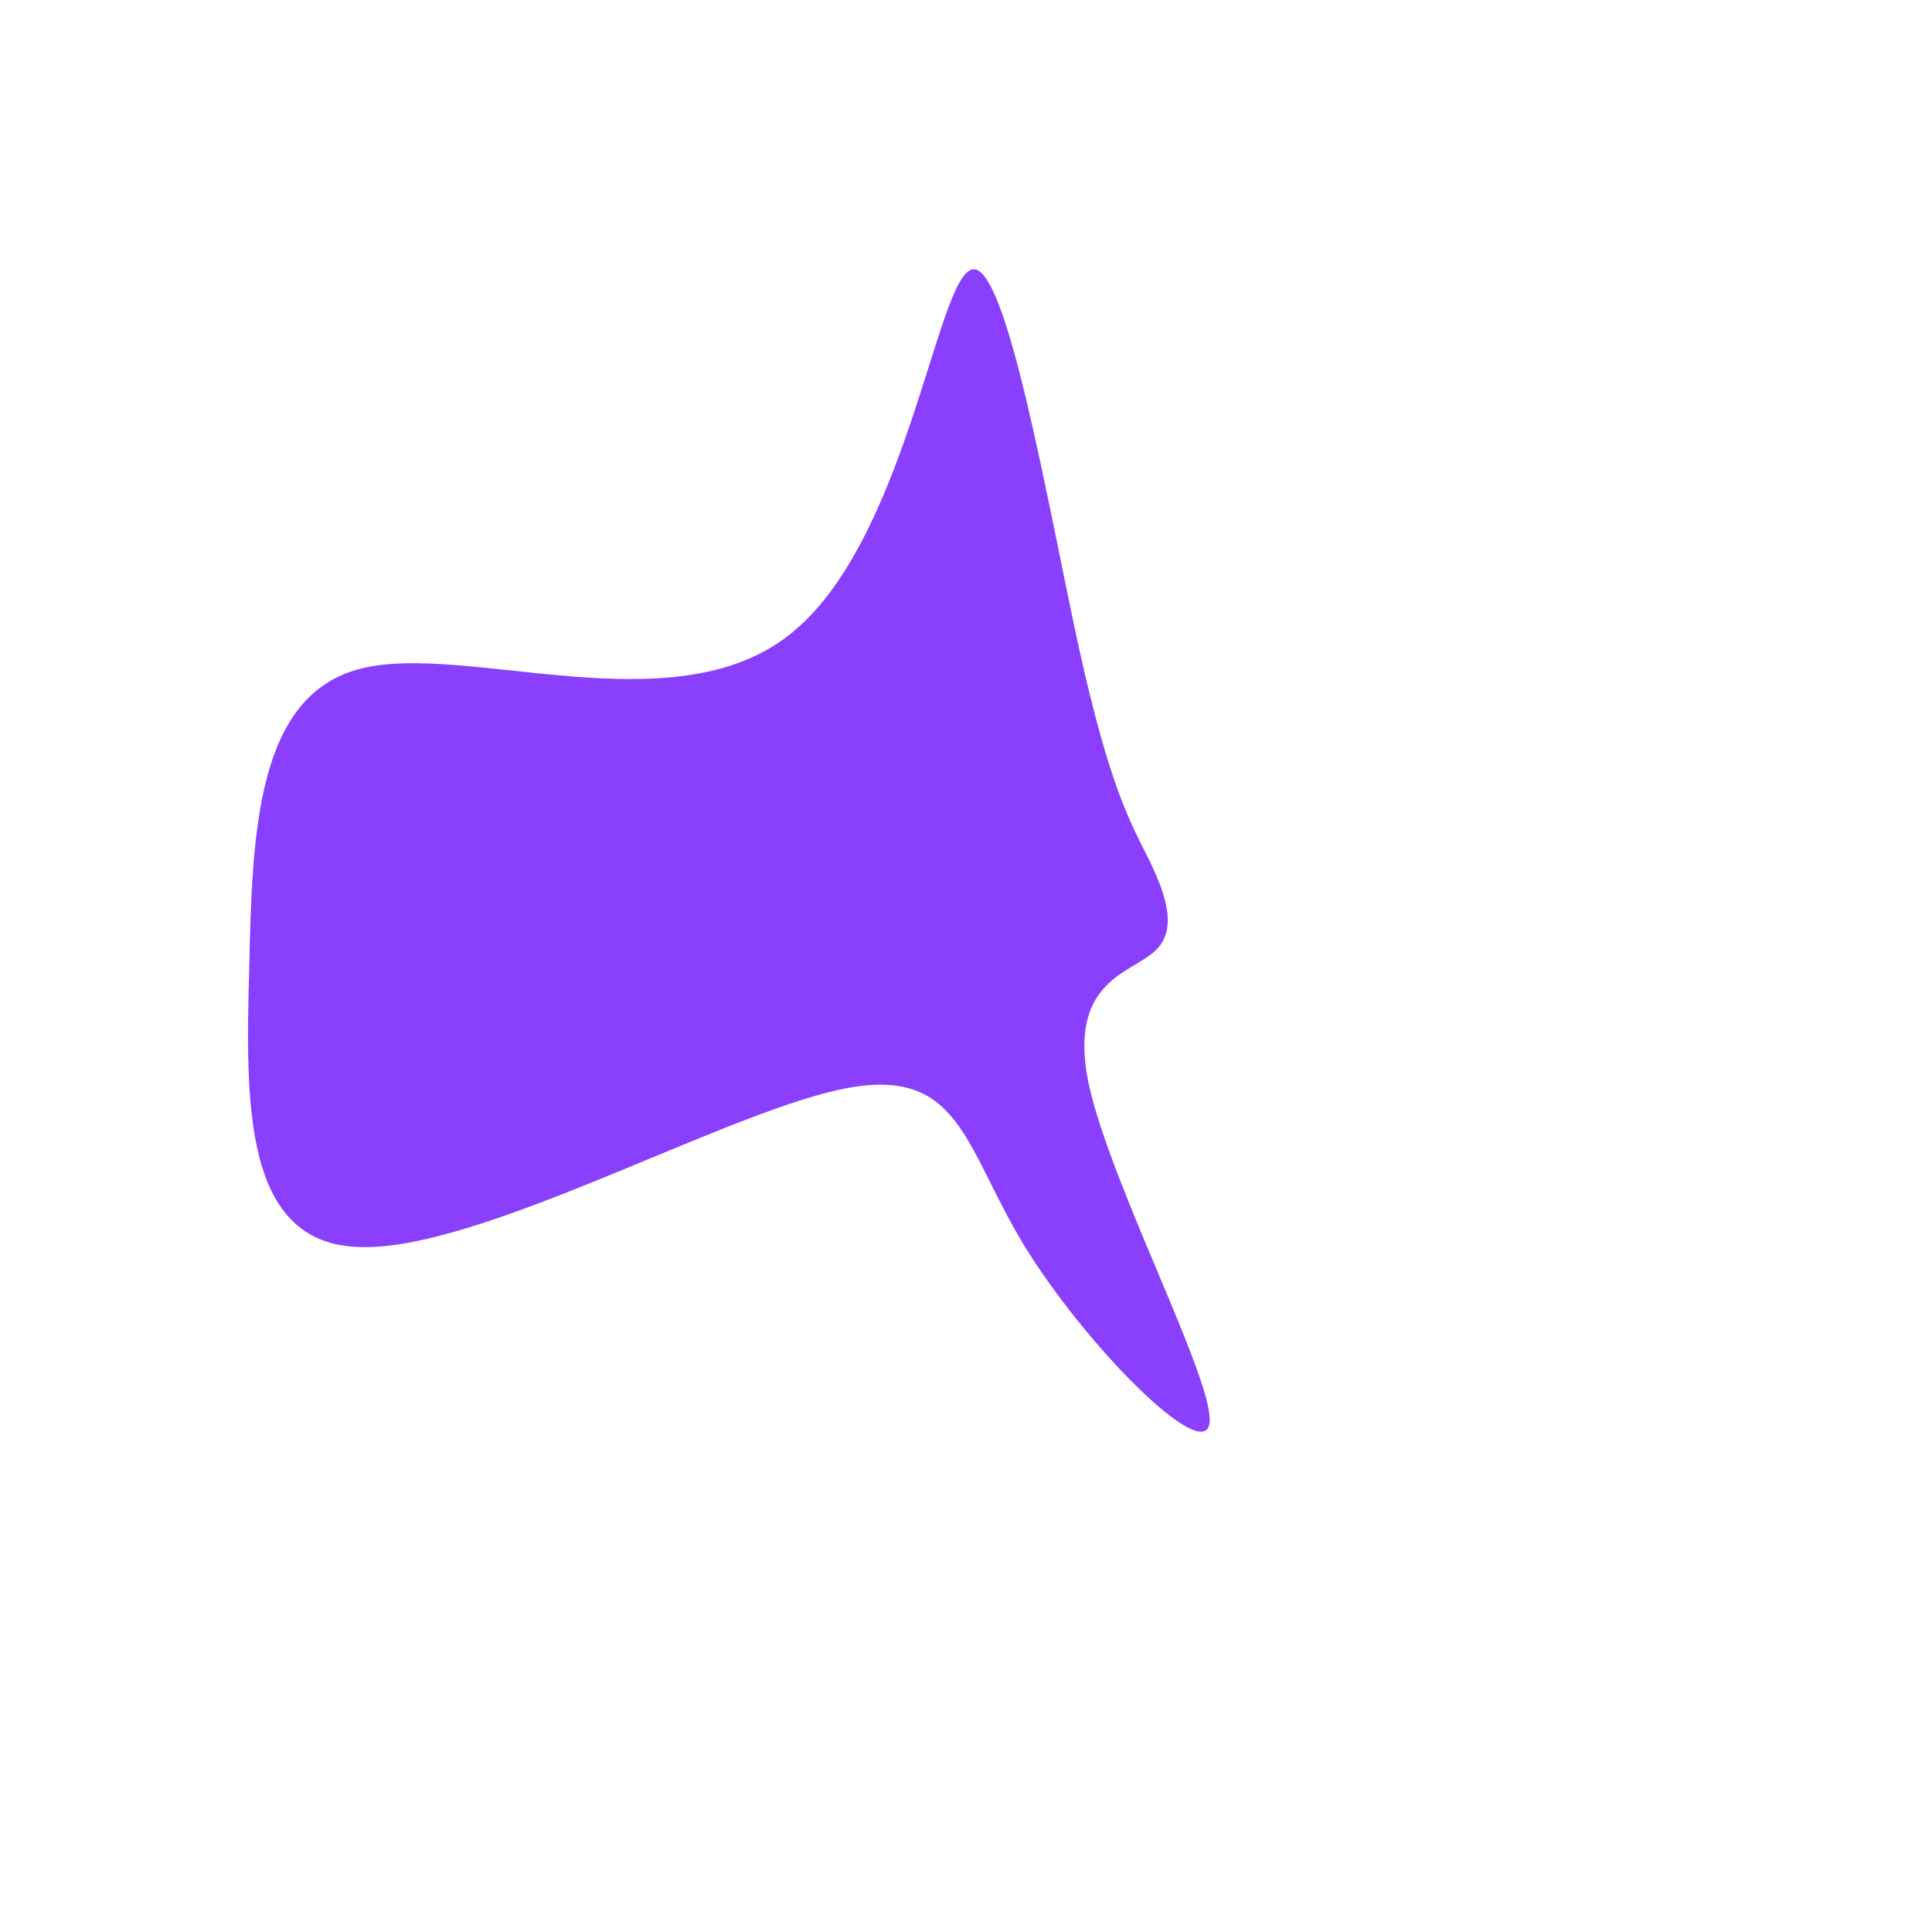 <?xml version="1.0" standalone="no"?>
<svg viewBox="0 0 200 200" xmlns="http://www.w3.org/2000/svg">
  <path fill="#8A3FFC" d="M11.7,-32.9C14.9,-18.4,17.1,-14.7,18.9,-11.1C20.7,-7.4,22,-3.7,19.5,-1.5C17,0.8,10.5,1.6,12.7,12.2C15,22.8,25.9,43.3,25.2,47.4C24.5,51.5,12.3,39.2,6,28.9C-0.3,18.5,-0.6,10.1,-13.1,12.8C-25.6,15.5,-50.3,29.4,-62.6,29.1C-74.8,28.9,-74.6,14.4,-74.2,0.2C-73.9,-14,-73.4,-28.1,-62.6,-30.8C-51.7,-33.5,-30.5,-24.8,-18.4,-34.2C-6.2,-43.6,-3.1,-71.1,0.6,-72.1C4.2,-73.1,8.5,-47.5,11.7,-32.9Z" transform="translate(100 100)" />
</svg>
